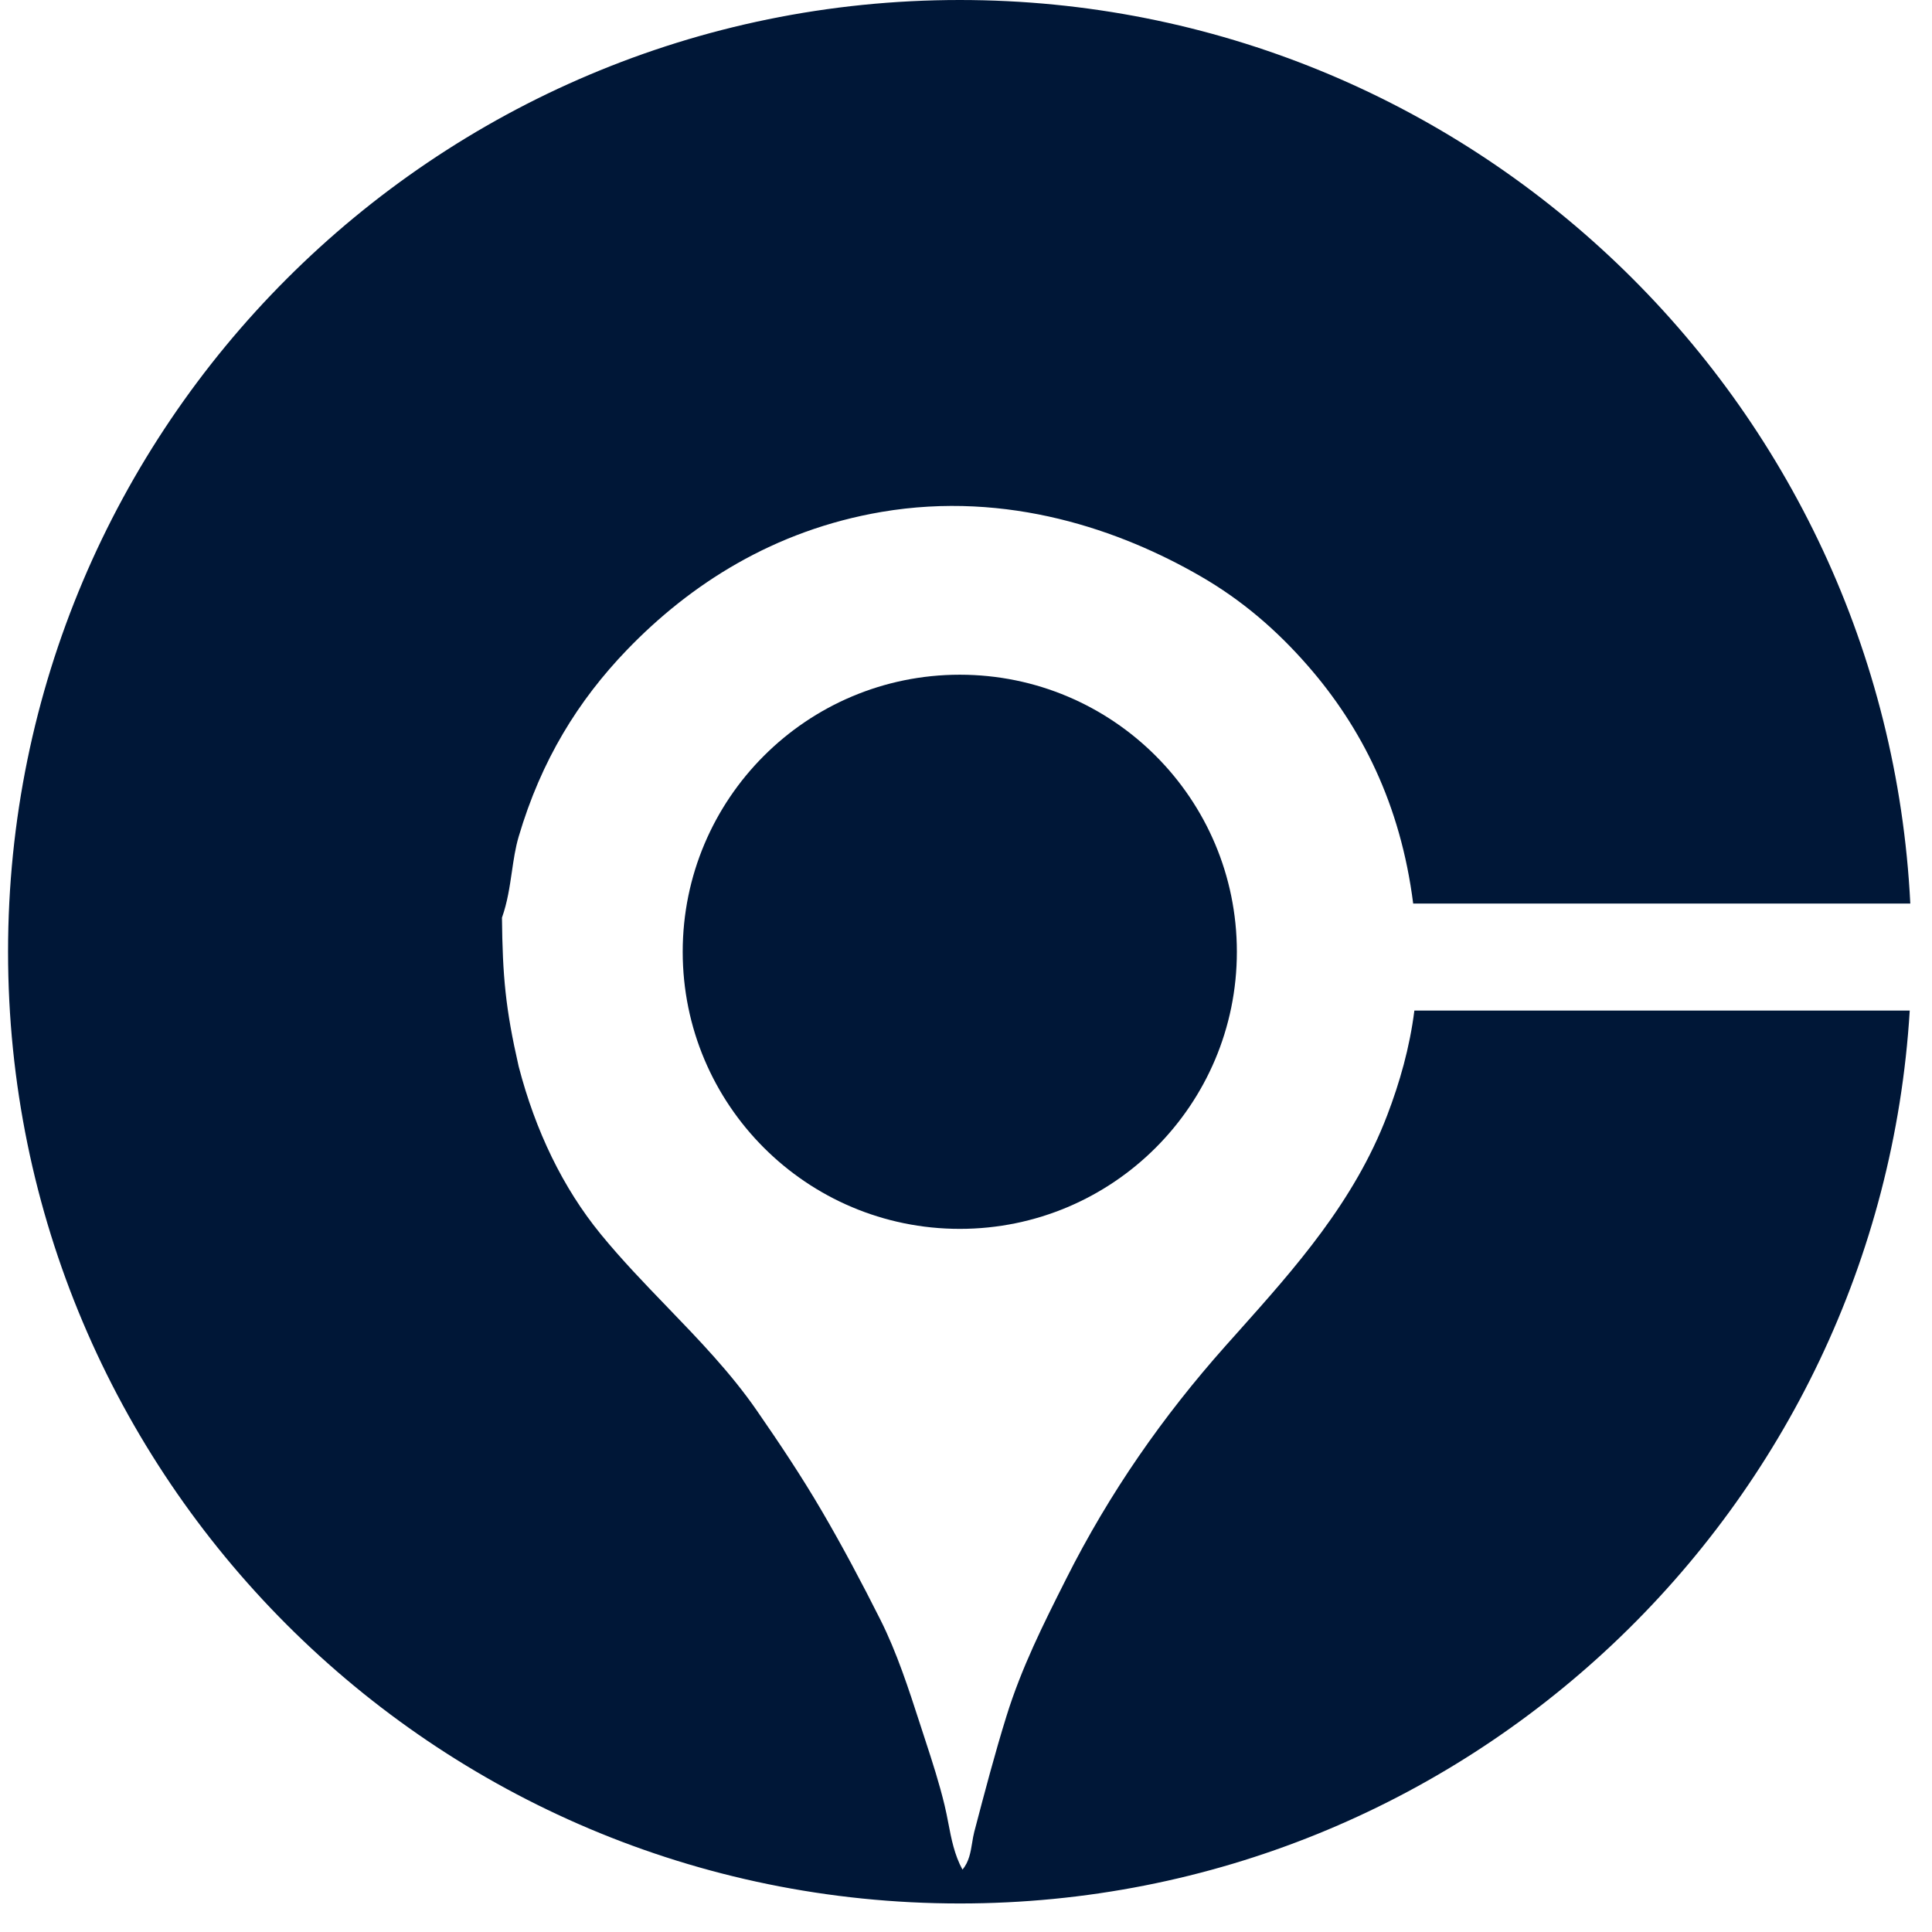 <svg width="65" height="65" viewBox="0 0 65 65" fill="none" xmlns="http://www.w3.org/2000/svg">
<path fill-rule="evenodd" clip-rule="evenodd" d="M47.545 30.399H64.27C63.426 13.468 49.431 0 32.291 0C14.606 0 0.271 14.336 0.271 32.02C0.271 49.704 14.606 64.04 32.291 64.04C49.31 64.04 63.228 50.762 64.251 34H47.585C47.426 35.258 47.088 36.429 46.672 37.519C45.563 40.43 43.559 42.674 41.663 44.798C41.517 44.961 41.372 45.123 41.228 45.285C39.129 47.646 37.332 50.211 35.864 53.131L35.84 53.179C35.101 54.647 34.371 56.098 33.862 57.736C33.471 58.993 33.128 60.299 32.787 61.598L32.781 61.618C32.749 61.741 32.728 61.869 32.707 61.999C32.655 62.316 32.602 62.641 32.381 62.9C32.111 62.406 32.007 61.868 31.905 61.335C31.866 61.134 31.828 60.934 31.78 60.738C31.605 60.009 31.37 59.277 31.14 58.576C31.081 58.397 31.023 58.217 30.965 58.038C30.566 56.807 30.174 55.596 29.619 54.492C28.986 53.233 28.339 52.016 27.657 50.849C26.965 49.664 26.228 48.563 25.456 47.447C24.584 46.187 23.519 45.083 22.448 43.972C21.683 43.179 20.915 42.382 20.211 41.522C18.94 39.968 18.013 38.048 17.45 35.878C17.004 33.925 16.909 32.833 16.888 30.874C17.071 30.359 17.147 29.838 17.221 29.333C17.28 28.926 17.338 28.529 17.449 28.152C18.209 25.574 19.456 23.565 21.092 21.866C23.215 19.663 26.031 17.841 29.659 17.223C33.918 16.499 37.717 17.843 40.387 19.385C41.788 20.193 42.951 21.199 43.99 22.387C45.801 24.458 47.119 27.05 47.545 30.399Z" fill="#001737"/>
<ellipse cx="32.291" cy="32.022" rx="9.322" ry="9.322" fill="#001737"/>
</svg>
